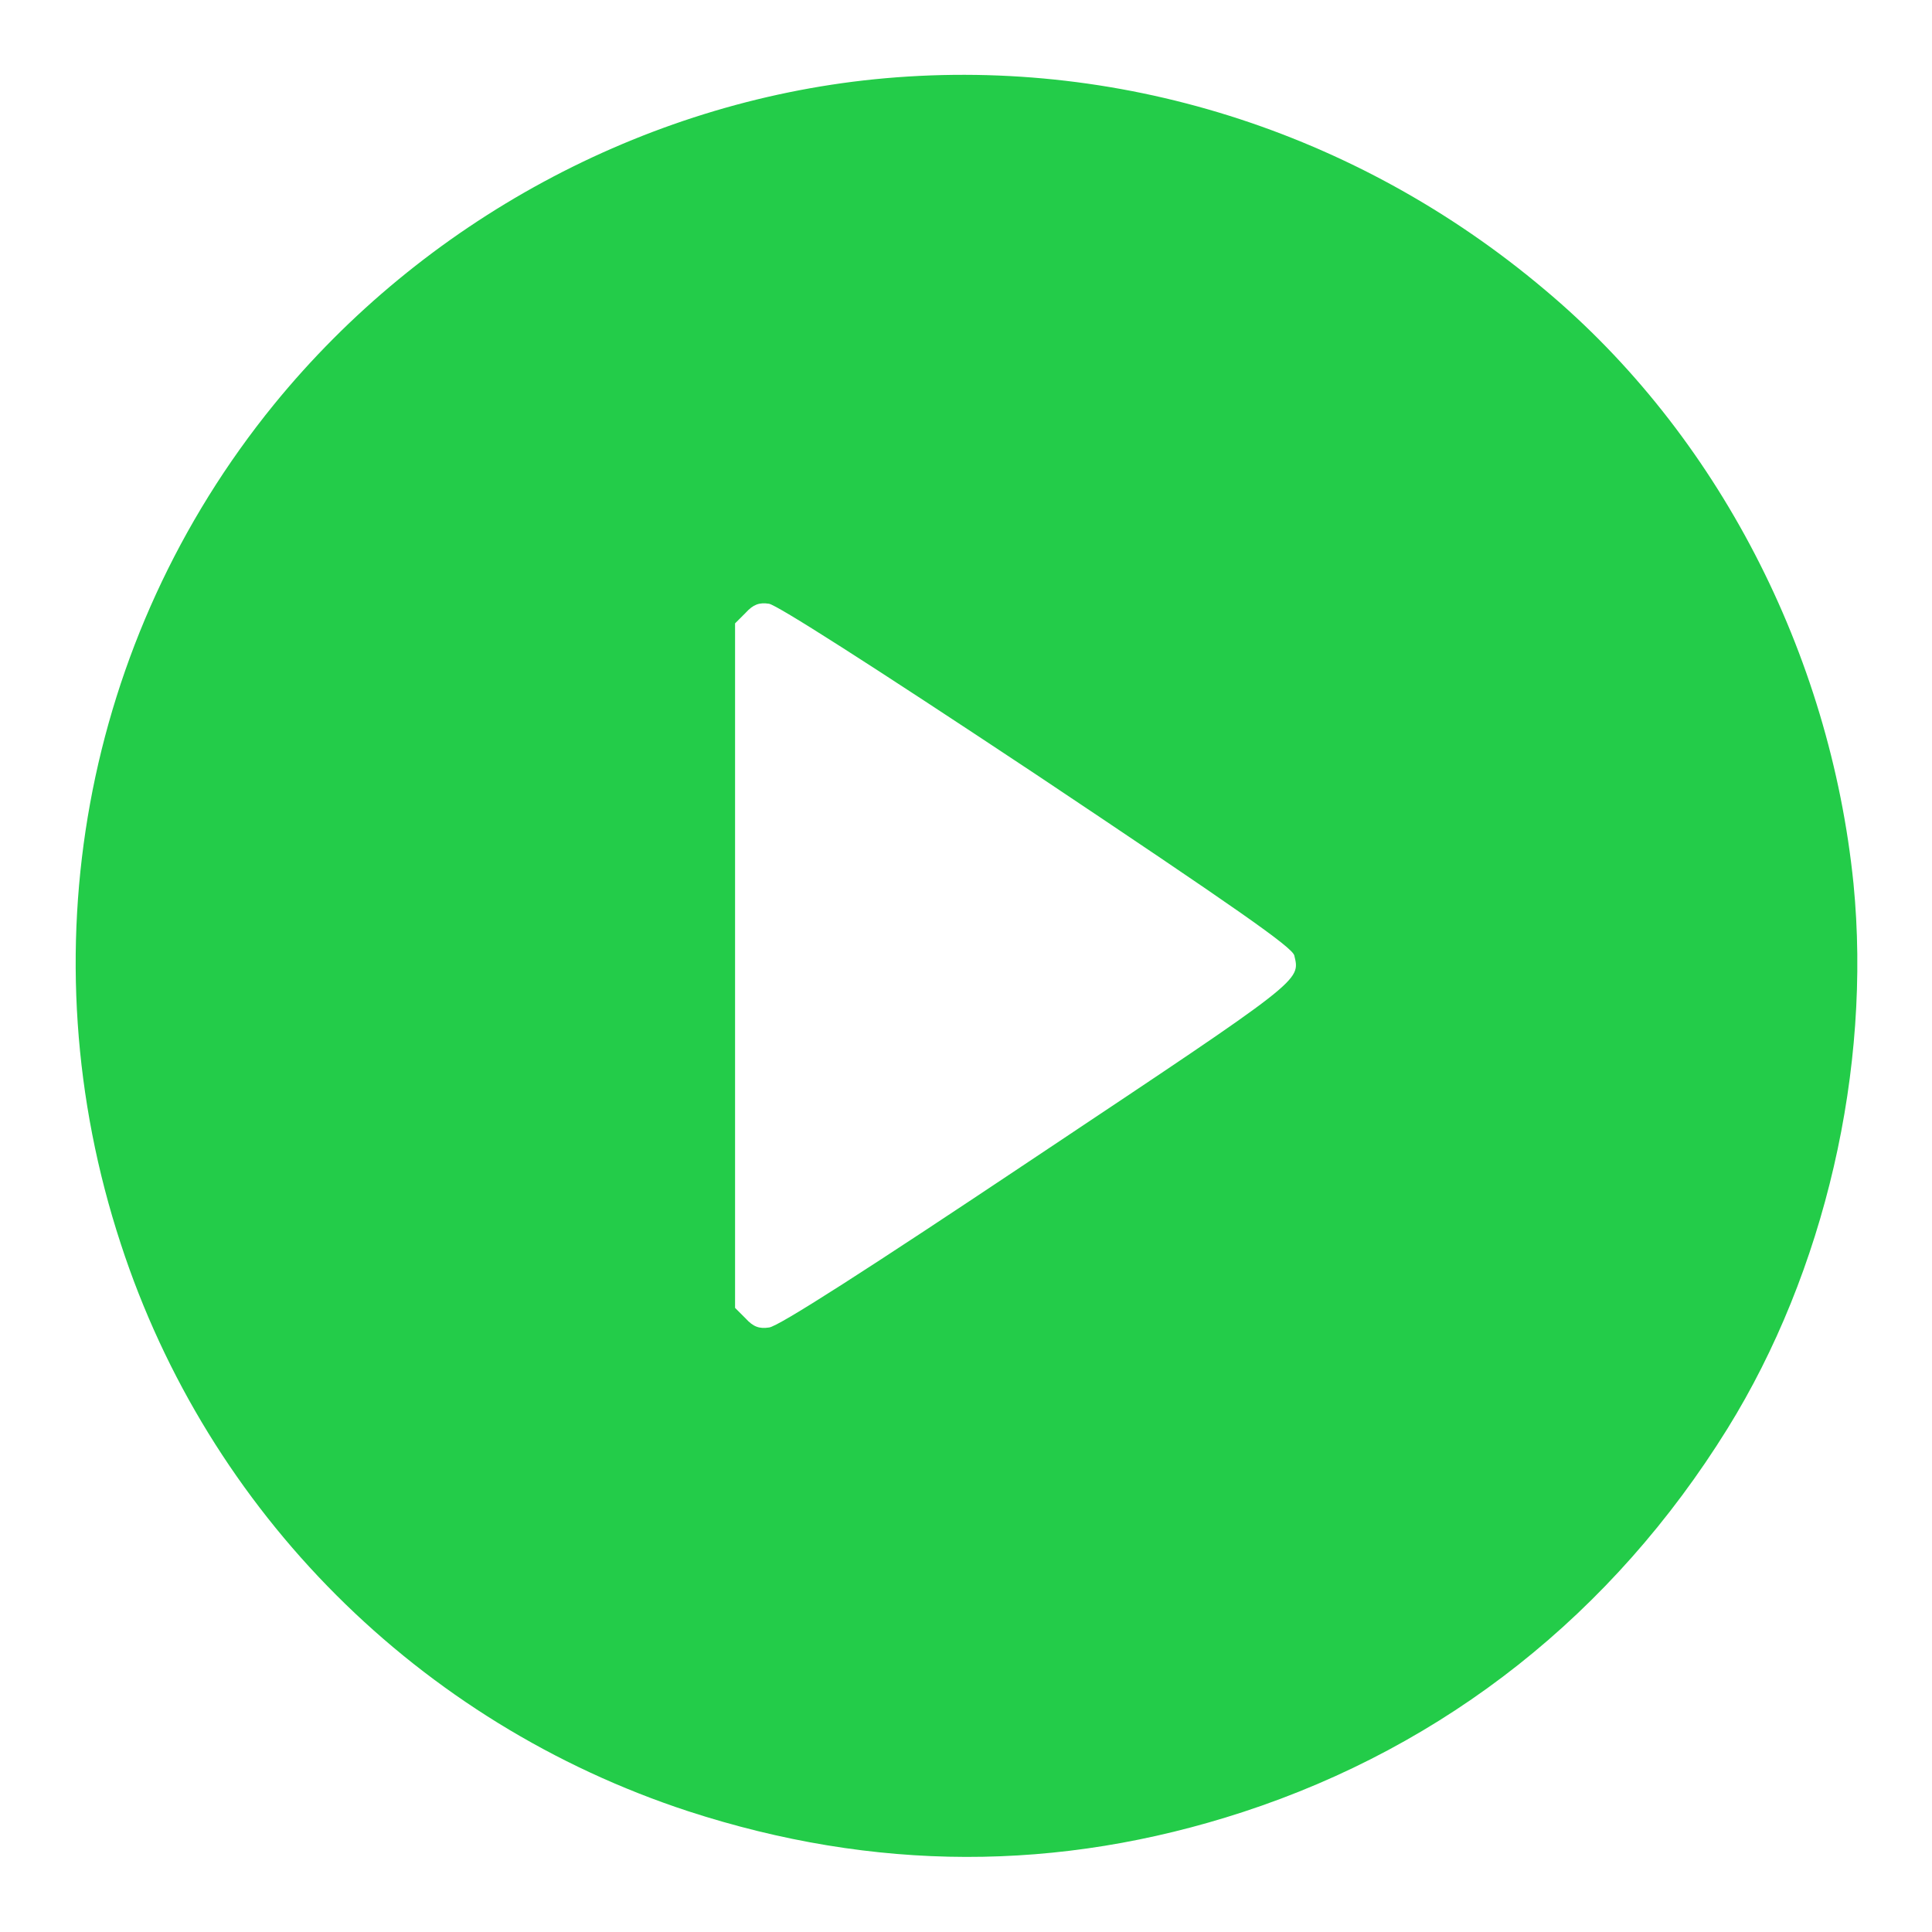 <!--?xml version="1.0" encoding="utf-8"?-->
<!-- Svg Vector Icons : http://www.onlinewebfonts.com/icon -->

<svg version="1.1" xmlns="http://www.w3.org/2000/svg" xmlns:xlink="http://www.w3.org/1999/xlink" x="0px" y="0px" viewBox="0 0 256 256" enable-background="new 0 0 256 256" xml:space="preserve">
<g><g><g><path fill="#23CC49" data-title="Layer 0" xs="0" d="M115.9,10.5c-30.7,3.1-59.8,18.8-79.6,43.1C11,84.7,3.4,126.4,16,164.8c11.6,35.6,39.5,63.5,75.2,75.2c24.6,8,49,8.1,73.5,0.1c26.9-8.8,49-26.3,64.2-50.8c12.9-20.8,19.1-47.7,16.7-72.2c-3.1-30.6-18.1-59.6-40.9-78.7C179.7,17.3,147.8,7.3,115.9,10.5z M137.4,102.7c26.5,17.7,33.8,22.8,34.1,23.9c0.8,3.4,1.3,3-34.1,26.6c-22.6,15.1-34.3,22.6-35.5,22.7c-1.3,0.2-2.1-0.1-3.1-1.2l-1.4-1.4V128V82.6l1.4-1.4c1-1.1,1.8-1.4,3.1-1.2C103,80.2,114.8,87.7,137.4,102.7z"/></g></g></g>
</svg>
